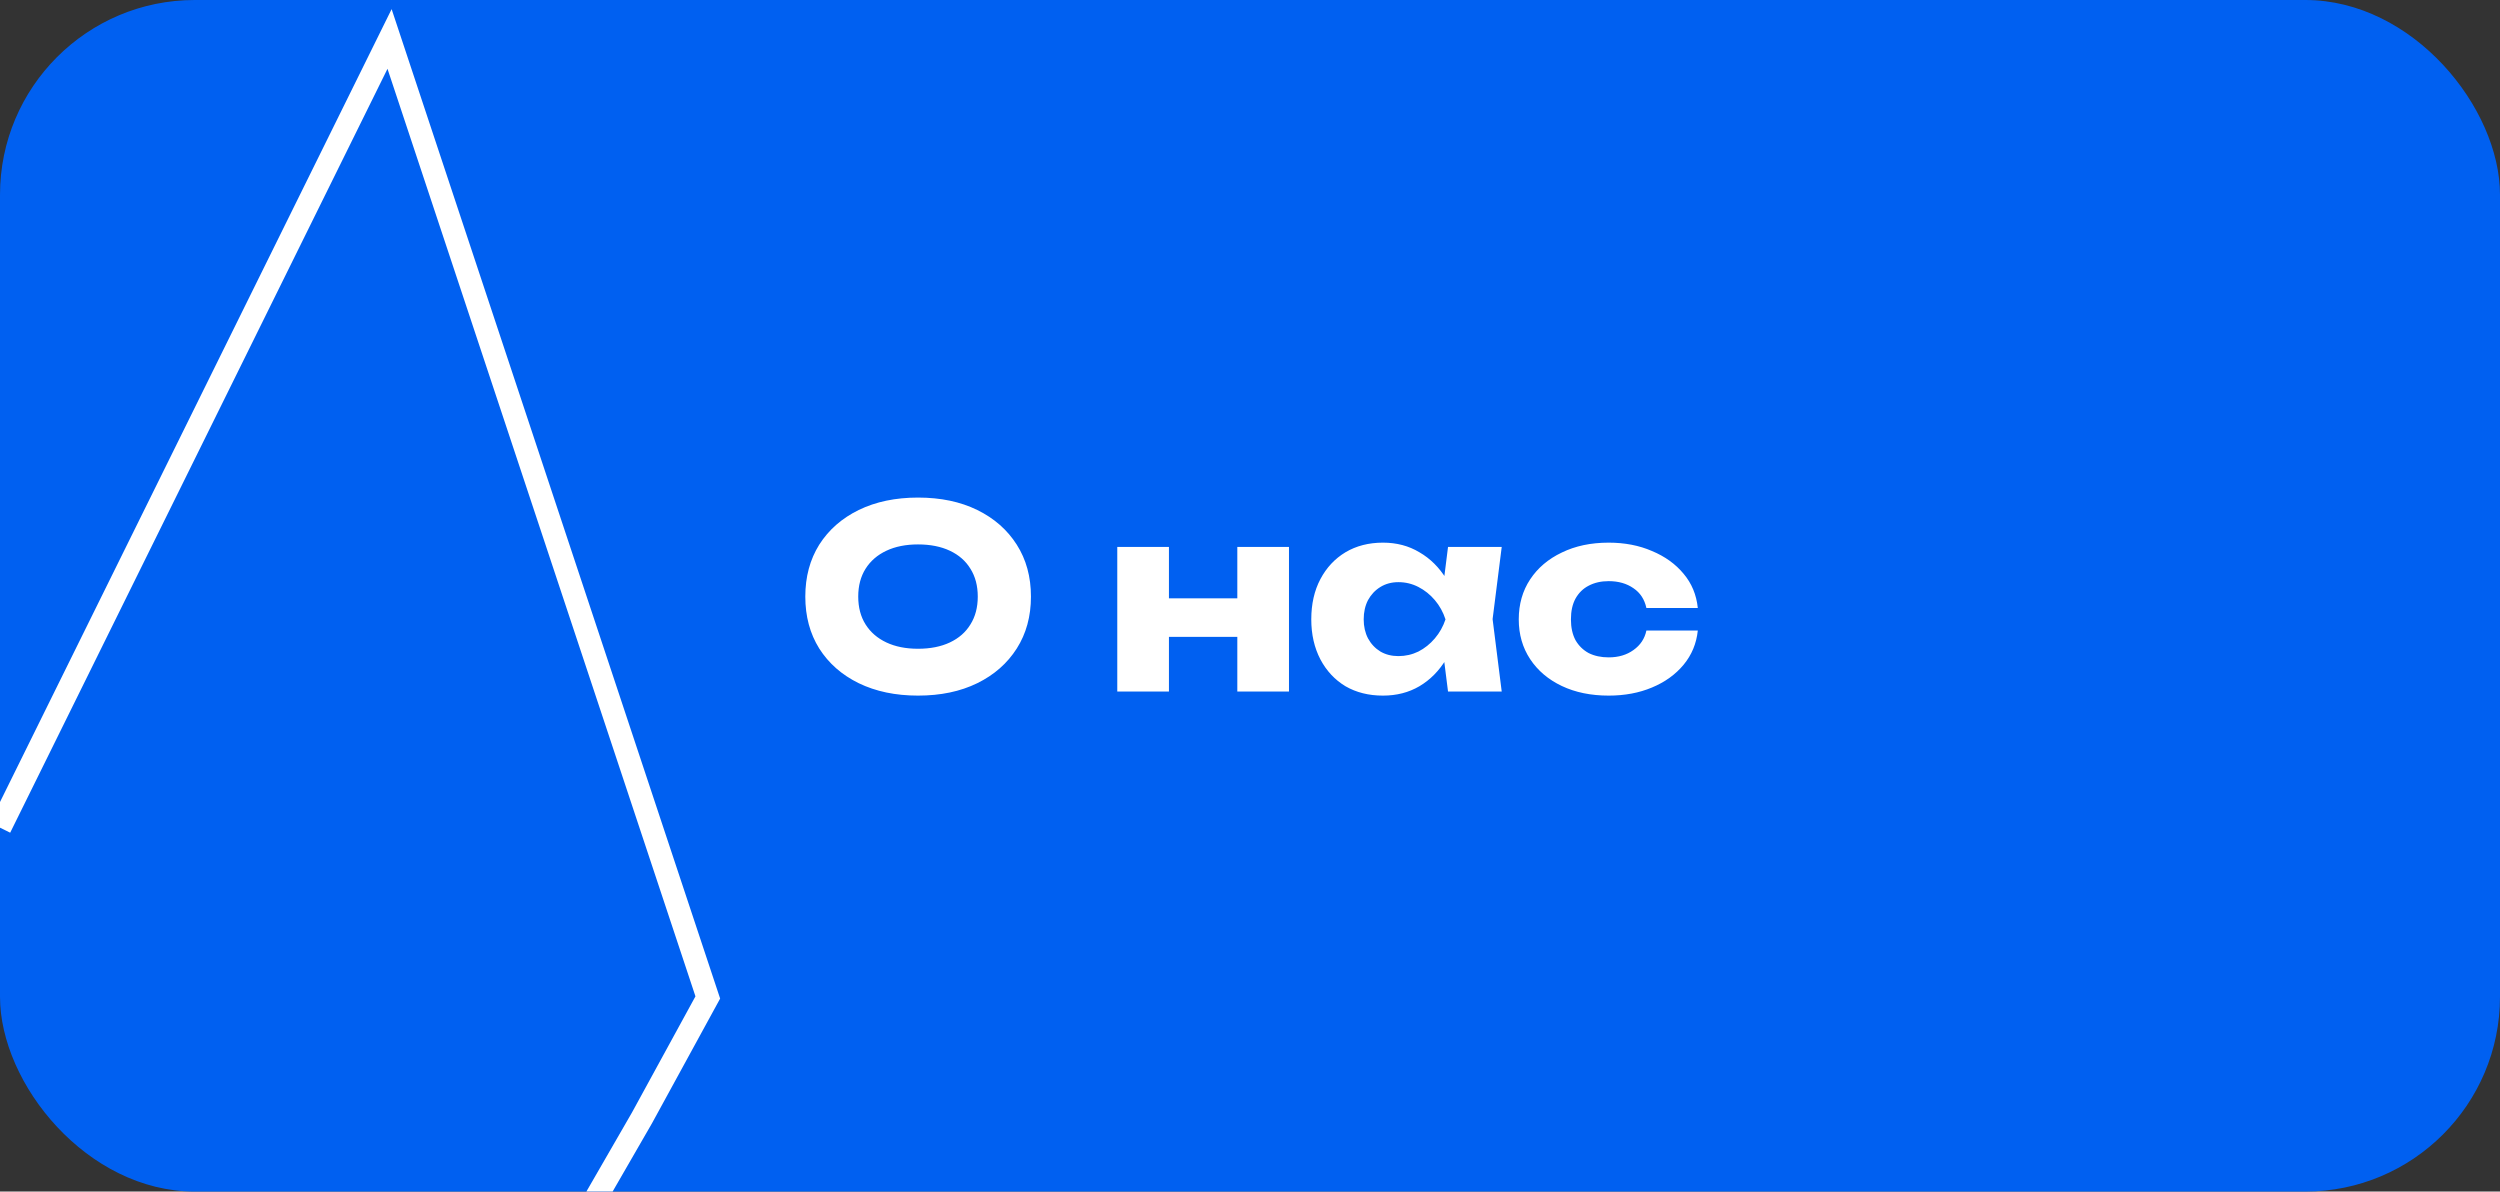 <svg width="770" height="367" viewBox="0 0 770 367" fill="none" xmlns="http://www.w3.org/2000/svg">
<rect x="0" y="0" width="770" height="367" fill="#333333" stroke="none"/>
<g clip-path="url(#clip0_404_1145)">
<rect width="770" height="367" rx="60" fill="#0060F1"/>
<path d="M282.744 214.248C275.828 214.248 269.744 212.974 264.492 210.426C259.292 207.878 255.236 204.316 252.324 199.74C249.464 195.164 248.034 189.834 248.034 183.75C248.034 177.666 249.464 172.336 252.324 167.76C255.236 163.184 259.292 159.622 264.492 157.074C269.744 154.526 275.828 153.252 282.744 153.252C289.712 153.252 295.796 154.526 300.996 157.074C306.196 159.622 310.252 163.184 313.164 167.76C316.076 172.336 317.532 177.666 317.532 183.75C317.532 189.834 316.076 195.164 313.164 199.74C310.252 204.316 306.196 207.878 300.996 210.426C295.796 212.974 289.712 214.248 282.744 214.248ZM282.744 199.818C286.54 199.818 289.816 199.168 292.572 197.868C295.328 196.568 297.434 194.722 298.89 192.33C300.398 189.938 301.152 187.078 301.152 183.75C301.152 180.422 300.398 177.562 298.89 175.17C297.434 172.778 295.328 170.932 292.572 169.632C289.816 168.332 286.54 167.682 282.744 167.682C279 167.682 275.75 168.332 272.994 169.632C270.238 170.932 268.106 172.778 266.598 175.17C265.09 177.562 264.336 180.422 264.336 183.75C264.336 187.078 265.09 189.938 266.598 192.33C268.106 194.722 270.238 196.568 272.994 197.868C275.75 199.168 279 199.818 282.744 199.818ZM344.122 168.462H360.034V213H344.122V168.462ZM381.094 168.462H397.006V213H381.094V168.462ZM353.326 184.296H387.1V196.152H353.326V184.296ZM445.993 213L443.965 196.932L446.071 190.77L443.965 184.608L445.993 168.462H462.529L459.721 190.692L462.529 213H445.993ZM449.737 190.77C449.009 195.45 447.553 199.558 445.369 203.094C443.237 206.63 440.507 209.386 437.179 211.362C433.903 213.286 430.159 214.248 425.947 214.248C421.579 214.248 417.731 213.286 414.403 211.362C411.127 209.386 408.553 206.63 406.681 203.094C404.809 199.506 403.873 195.398 403.873 190.77C403.873 186.038 404.809 181.904 406.681 178.368C408.553 174.832 411.127 172.076 414.403 170.1C417.731 168.124 421.579 167.136 425.947 167.136C430.159 167.136 433.903 168.124 437.179 170.1C440.507 172.024 443.263 174.754 445.447 178.29C447.631 181.774 449.061 185.934 449.737 190.77ZM420.019 190.77C420.019 192.954 420.461 194.904 421.345 196.62C422.281 198.336 423.555 199.688 425.167 200.676C426.779 201.612 428.625 202.08 430.705 202.08C432.889 202.08 434.943 201.612 436.867 200.676C438.791 199.688 440.481 198.336 441.937 196.62C443.393 194.904 444.485 192.954 445.213 190.77C444.485 188.534 443.393 186.558 441.937 184.842C440.481 183.126 438.791 181.774 436.867 180.786C434.943 179.798 432.889 179.304 430.705 179.304C428.625 179.304 426.779 179.798 425.167 180.786C423.555 181.774 422.281 183.126 421.345 184.842C420.461 186.558 420.019 188.534 420.019 190.77ZM522.924 194.202C522.508 198.206 521.052 201.716 518.556 204.732C516.06 207.748 512.81 210.088 508.806 211.752C504.854 213.416 500.408 214.248 495.468 214.248C490.008 214.248 485.198 213.26 481.038 211.284C476.878 209.308 473.628 206.552 471.288 203.016C468.948 199.48 467.778 195.398 467.778 190.77C467.778 186.09 468.948 181.982 471.288 178.446C473.628 174.91 476.878 172.154 481.038 170.178C485.198 168.15 490.008 167.136 495.468 167.136C500.408 167.136 504.854 167.994 508.806 169.71C512.81 171.374 516.06 173.714 518.556 176.73C521.052 179.694 522.508 183.204 522.924 187.26H507.09C506.518 184.608 505.192 182.58 503.112 181.176C501.032 179.72 498.484 178.992 495.468 178.992C493.128 178.992 491.074 179.46 489.306 180.396C487.59 181.28 486.238 182.606 485.25 184.374C484.314 186.09 483.846 188.222 483.846 190.77C483.846 193.266 484.314 195.398 485.25 197.166C486.238 198.882 487.59 200.208 489.306 201.144C491.074 202.028 493.128 202.47 495.468 202.47C498.484 202.47 501.032 201.716 503.112 200.208C505.244 198.7 506.57 196.698 507.09 194.202H522.924Z" fill="white"/>
<path d="M0 254.922L119.984 12L168.992 159.609L218 307.217L197.721 344.33L165.612 400" stroke="white" stroke-width="7"/>
</g>
<defs>
<clipPath id="clip0_404_1145">
<rect width="770" height="367" fill="white"/>
</clipPath>
</defs>
</svg>
